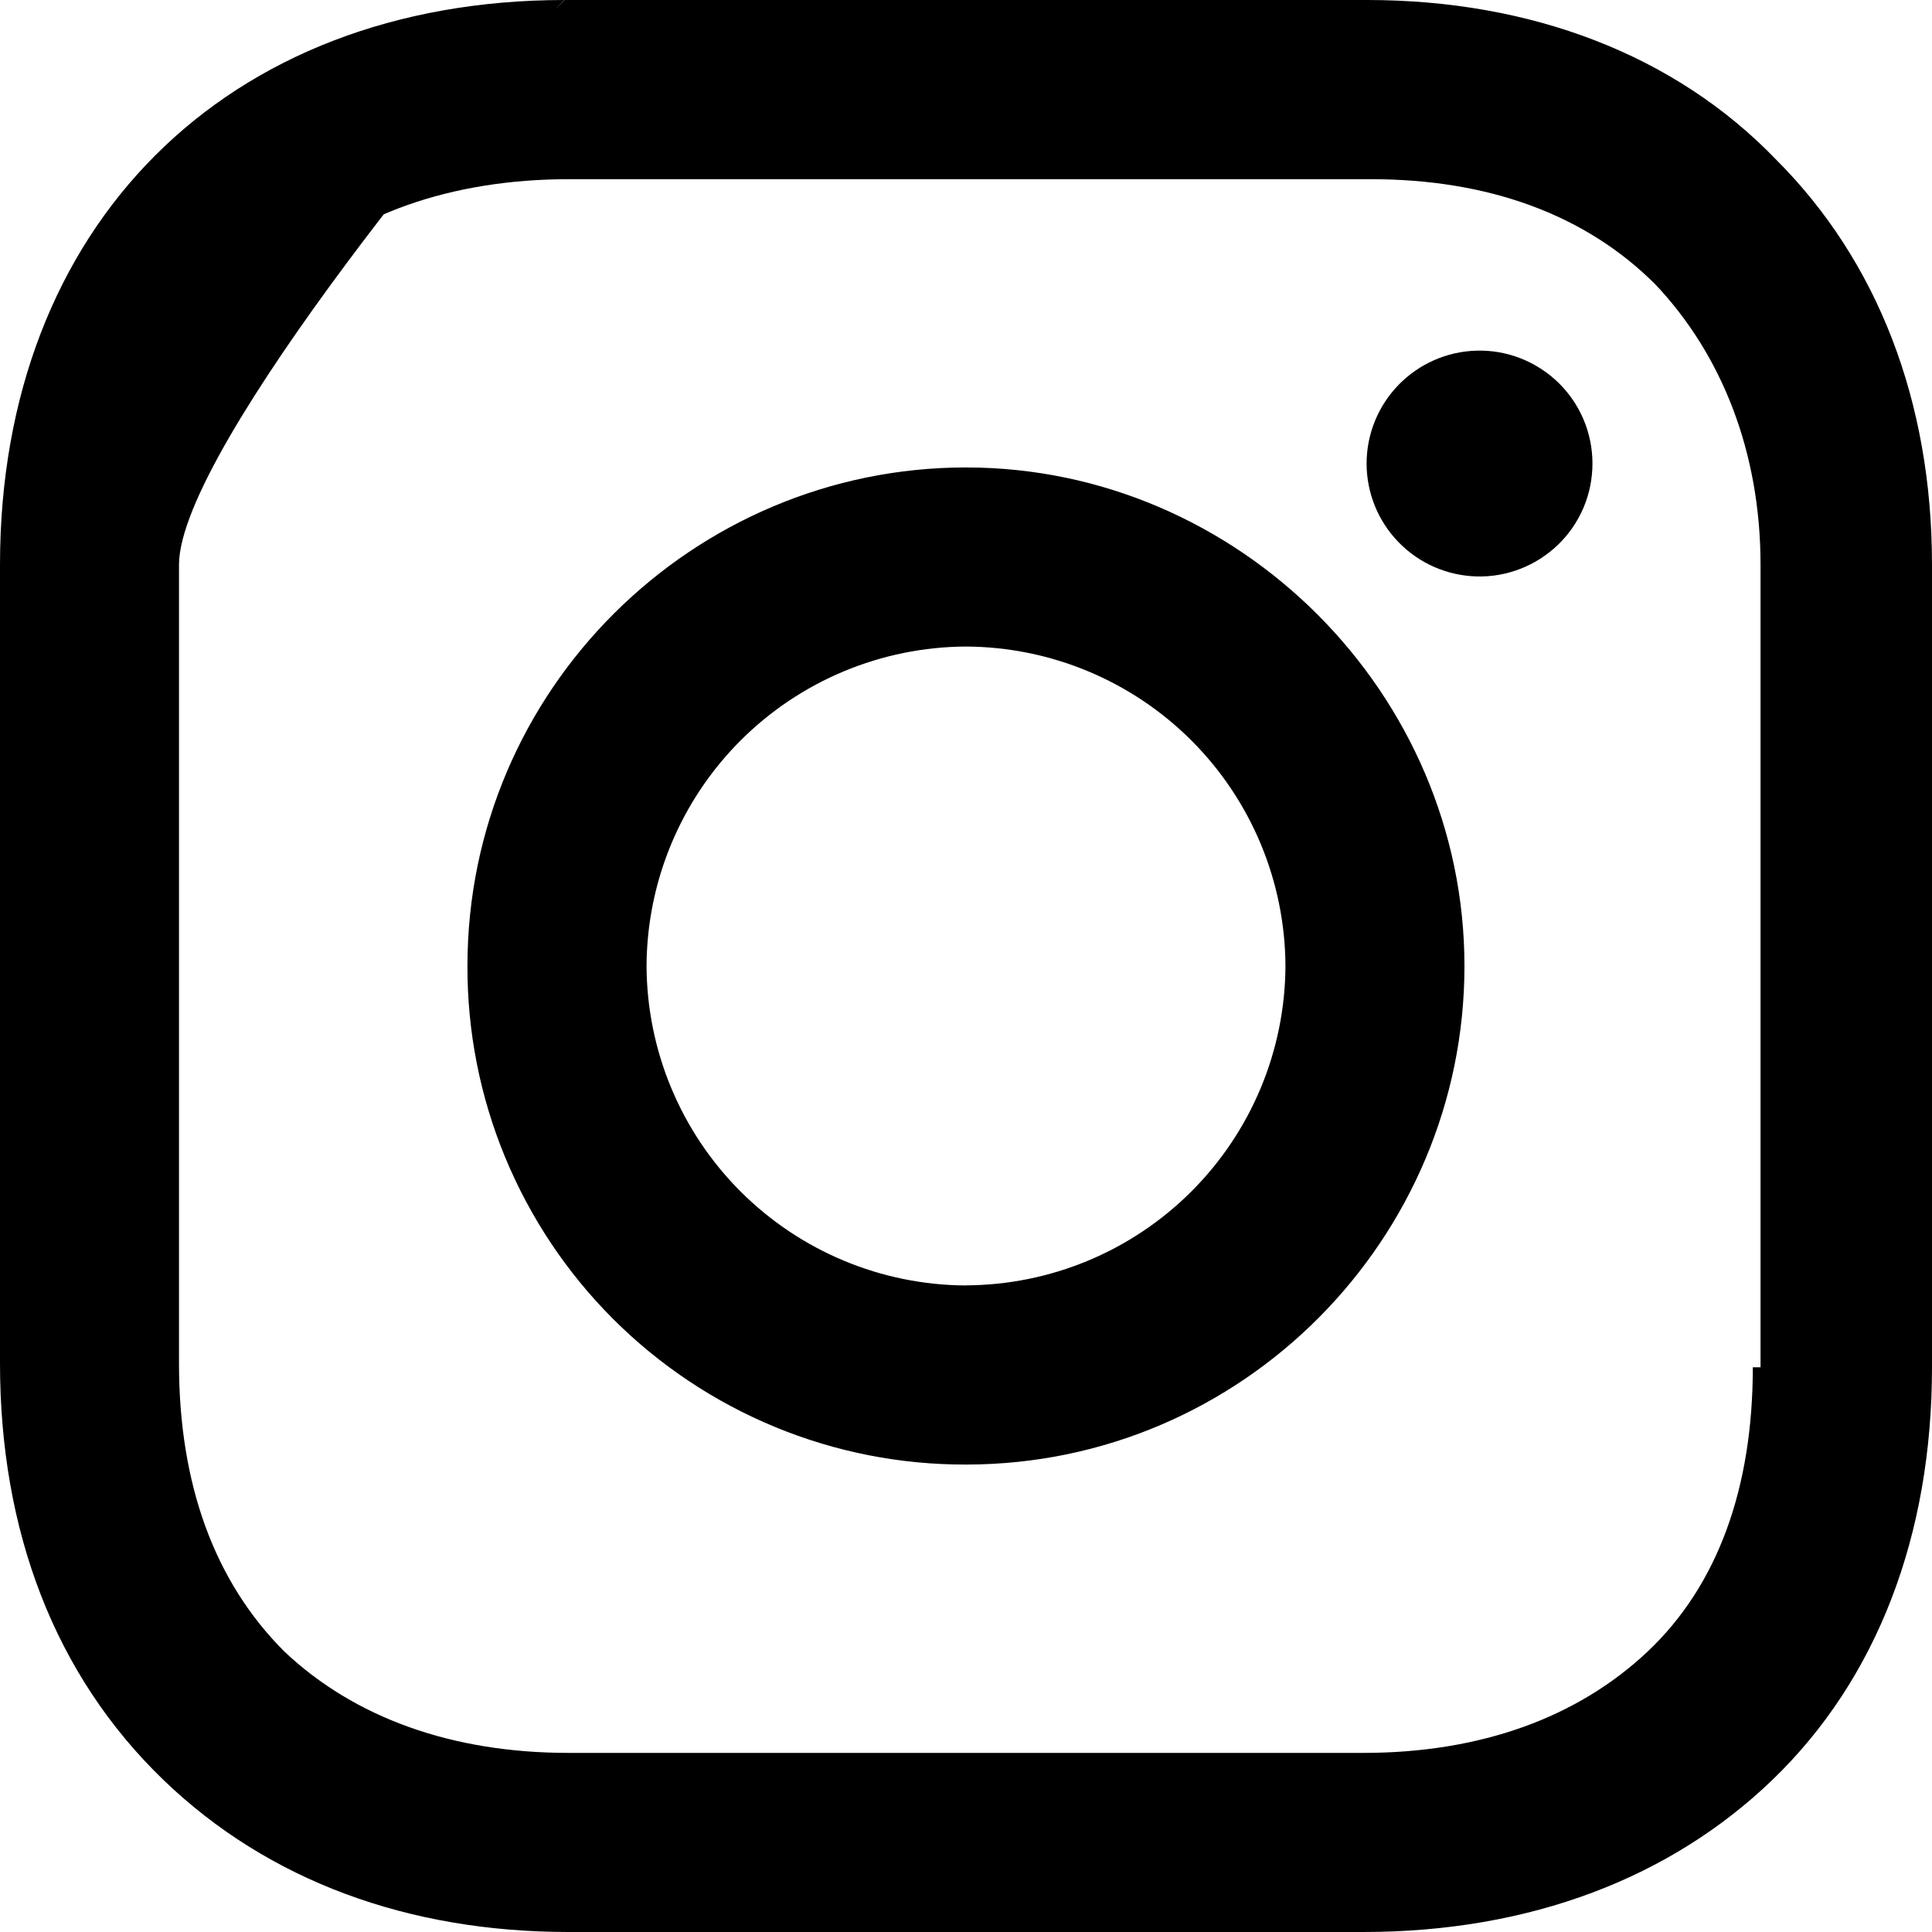 <svg width="20" height="20" viewBox="0 0 20 20" fill="none" xmlns="http://www.w3.org/2000/svg">
<path d="M18.145 14.154C18.145 15.404 17.782 16.411 17.057 17.096C16.33 17.782 15.323 18.146 14.113 18.146H5.887C4.677 18.146 3.669 17.782 2.943 17.096C2.218 16.371 1.853 15.363 1.853 14.113V5.846C1.853 4.636 5.117 0.726 5.842 0C2.337 0.002 0 2.34 0 5.846V14.112C0 15.846 0.564 17.339 1.693 18.427C2.782 19.475 4.233 20 5.887 20H14.113C15.846 20 17.298 19.435 18.346 18.427C19.435 17.379 20 15.887 20 14.153V5.846C20 4.153 19.435 2.701 18.387 1.653C17.339 0.564 15.845 0 14.153 0H5.845L2.943 2.904C3.629 2.218 4.677 1.855 5.887 1.855H14.193C15.403 1.855 16.411 2.218 17.137 2.945C17.823 3.67 18.225 4.678 18.225 5.847V14.154H18.145ZM15.282 5.967C15.438 5.972 15.594 5.945 15.74 5.888C15.886 5.831 16.018 5.746 16.131 5.637C16.243 5.528 16.332 5.398 16.393 5.254C16.454 5.11 16.485 4.955 16.485 4.798C16.485 4.642 16.454 4.487 16.393 4.343C16.332 4.199 16.243 4.069 16.131 3.96C16.018 3.851 15.886 3.766 15.74 3.709C15.594 3.652 15.438 3.625 15.282 3.63C14.978 3.639 14.69 3.766 14.478 3.984C14.266 4.202 14.147 4.494 14.147 4.798C14.147 5.103 14.266 5.395 14.478 5.613C14.69 5.831 14.978 5.958 15.282 5.967V5.967ZM10 13.307C9.124 13.303 8.285 12.953 7.666 12.334C7.047 11.715 6.697 10.876 6.693 10C6.697 9.124 7.047 8.285 7.666 7.666C8.285 7.047 9.124 6.697 10 6.693C10.876 6.697 11.715 7.047 12.334 7.666C12.953 8.285 13.303 9.124 13.307 10C13.303 10.876 12.953 11.714 12.334 12.333C11.714 12.953 10.876 13.302 10 13.306V13.307ZM10 4.839C7.178 4.839 4.839 7.137 4.839 10C4.837 10.678 4.969 11.35 5.228 11.977C5.487 12.604 5.867 13.174 6.346 13.653C6.826 14.133 7.396 14.513 8.023 14.772C8.65 15.031 9.322 15.163 10 15.161C12.863 15.161 15.16 12.822 15.16 10.001C15.16 7.177 12.822 4.839 10 4.839V4.839Z" fill="black"/>
</svg>
